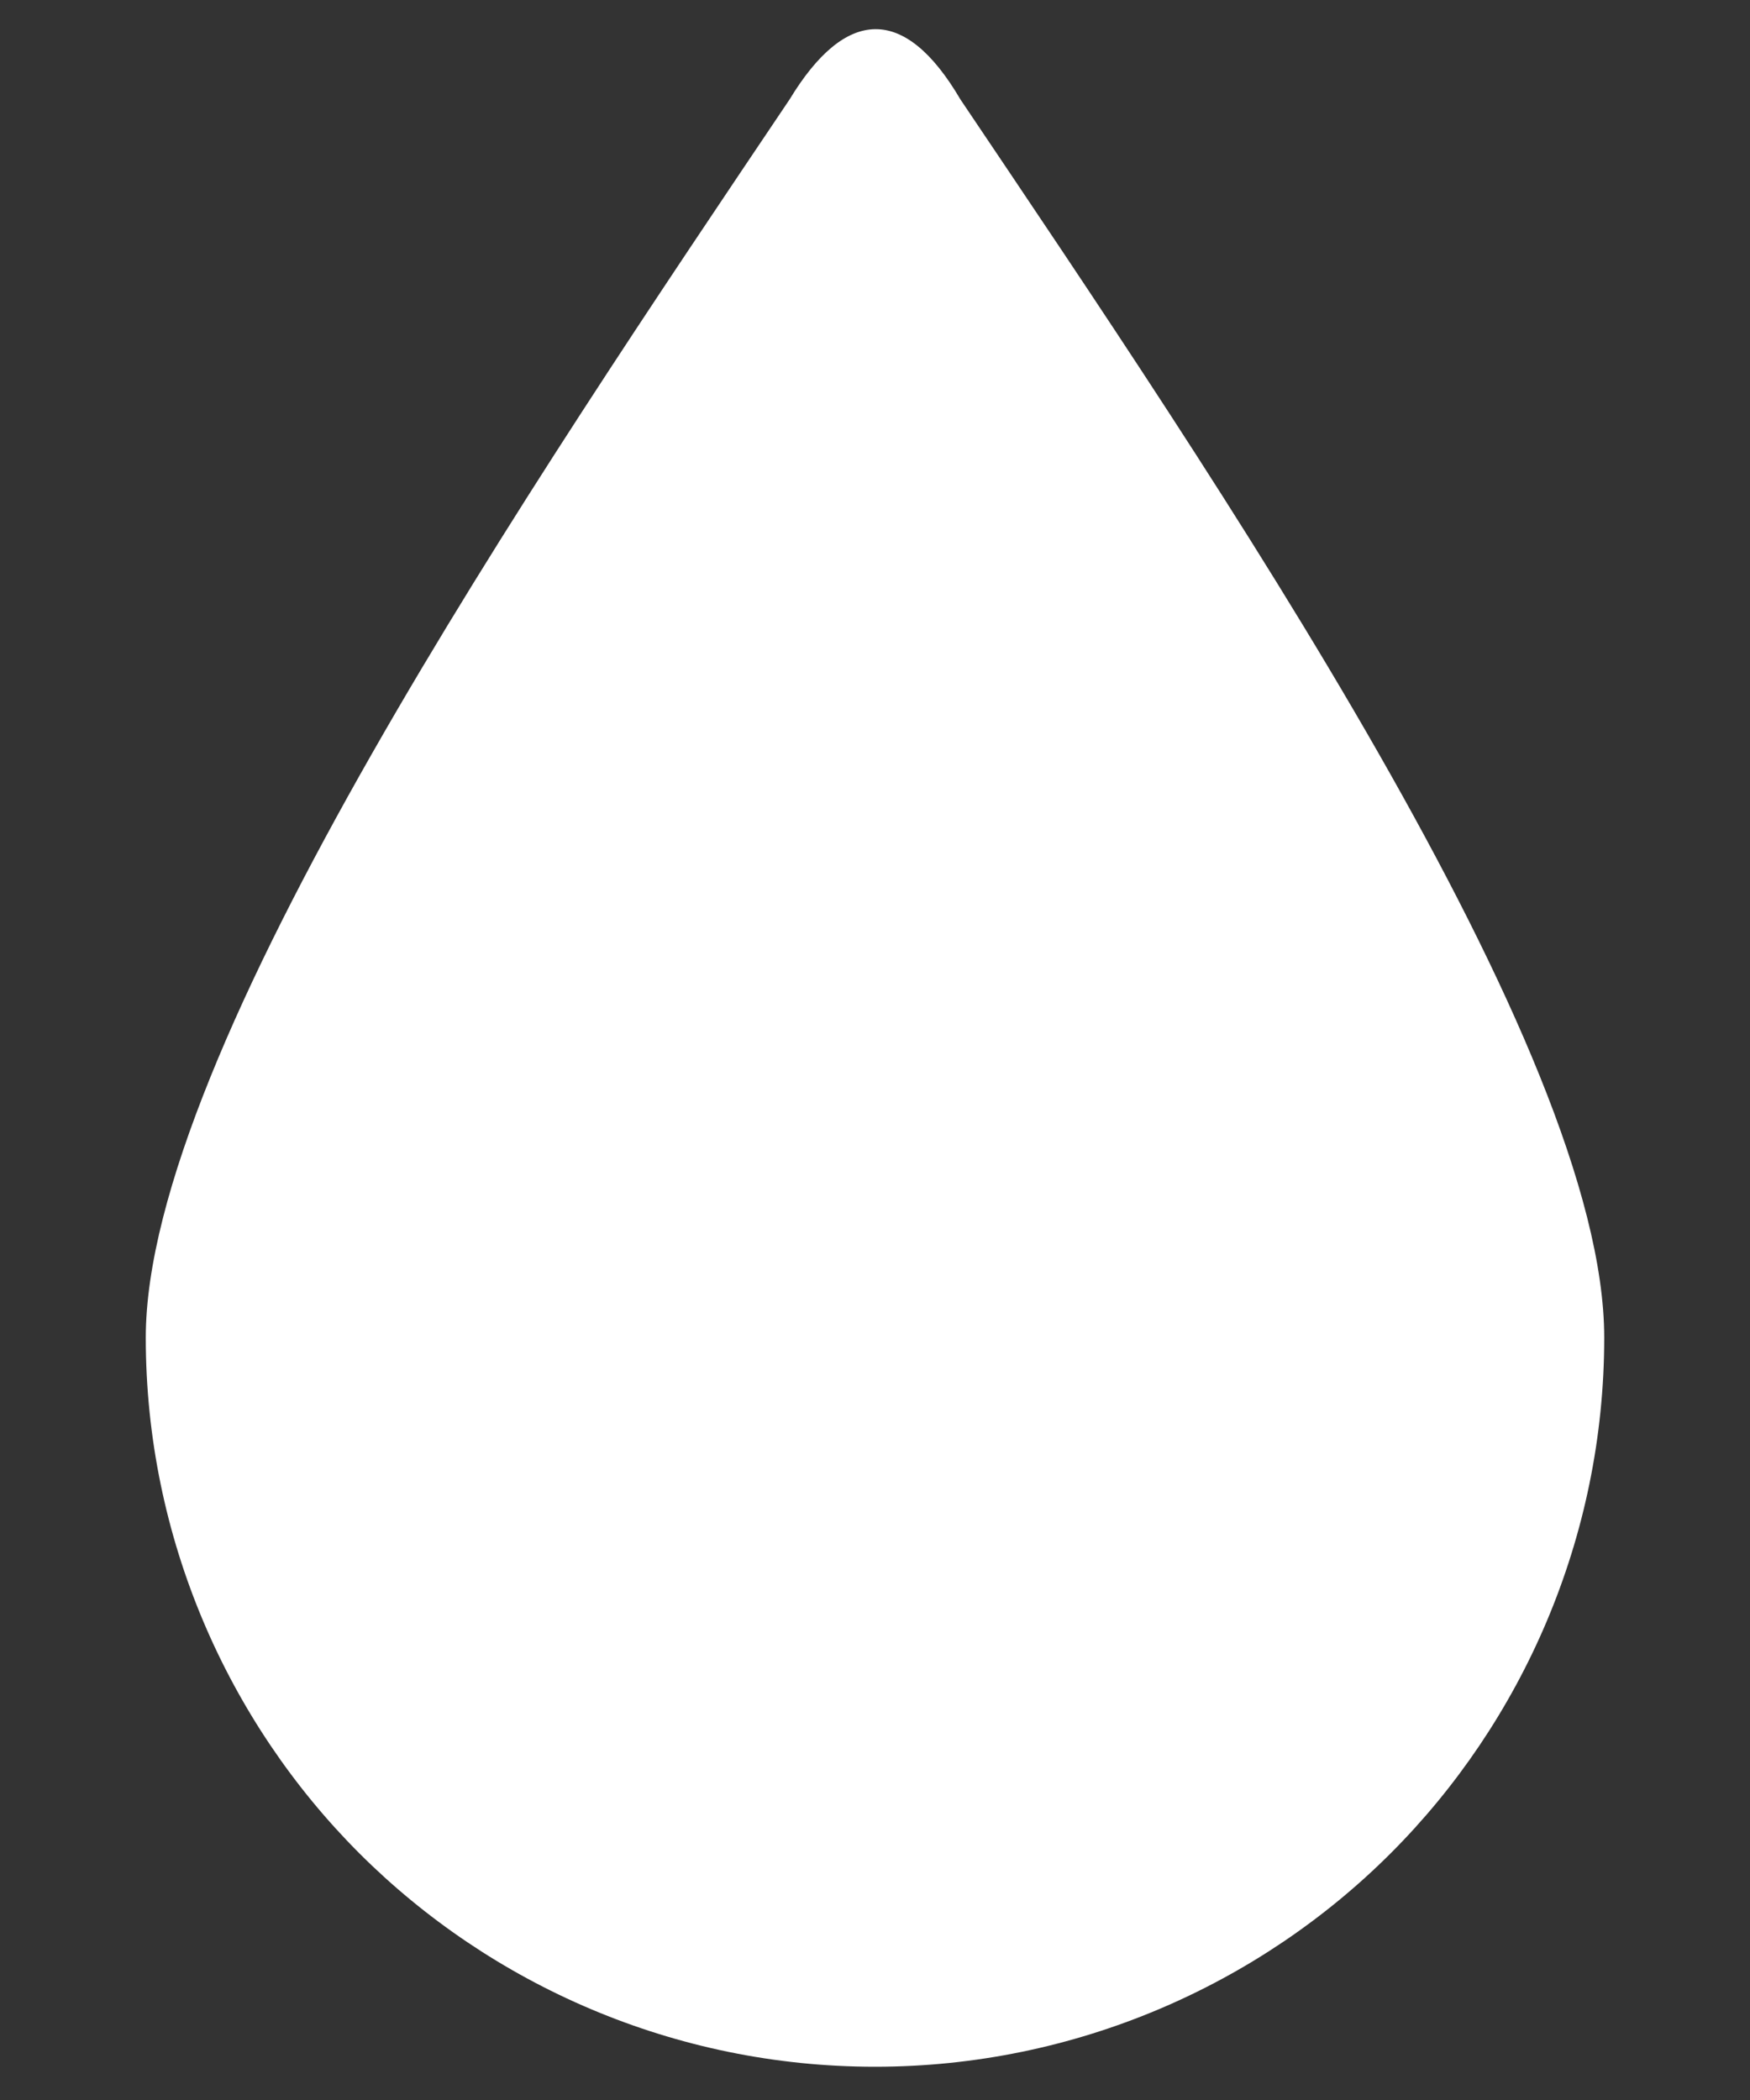 <svg width="10" height="12" viewBox="0 0 10 12" fill="none" xmlns="http://www.w3.org/2000/svg">
<rect x="0" y="0" width="10" height="12" fill="#333333" stroke="none"/>
<path d="M4.512 0.568C4.831 0.042 5.169 0.024 5.488 0.568C6.952 2.745 9.167 5.992 9.167 7.644C9.167 8.789 8.697 9.84 7.947 10.59C7.196 11.341 6.145 11.81 5 11.81C3.855 11.81 2.804 11.341 2.053 10.59C1.303 9.84 0.833 8.789 0.833 7.644C0.833 6.011 3.048 2.745 4.512 0.568Z" fill="white"/>
</svg>
